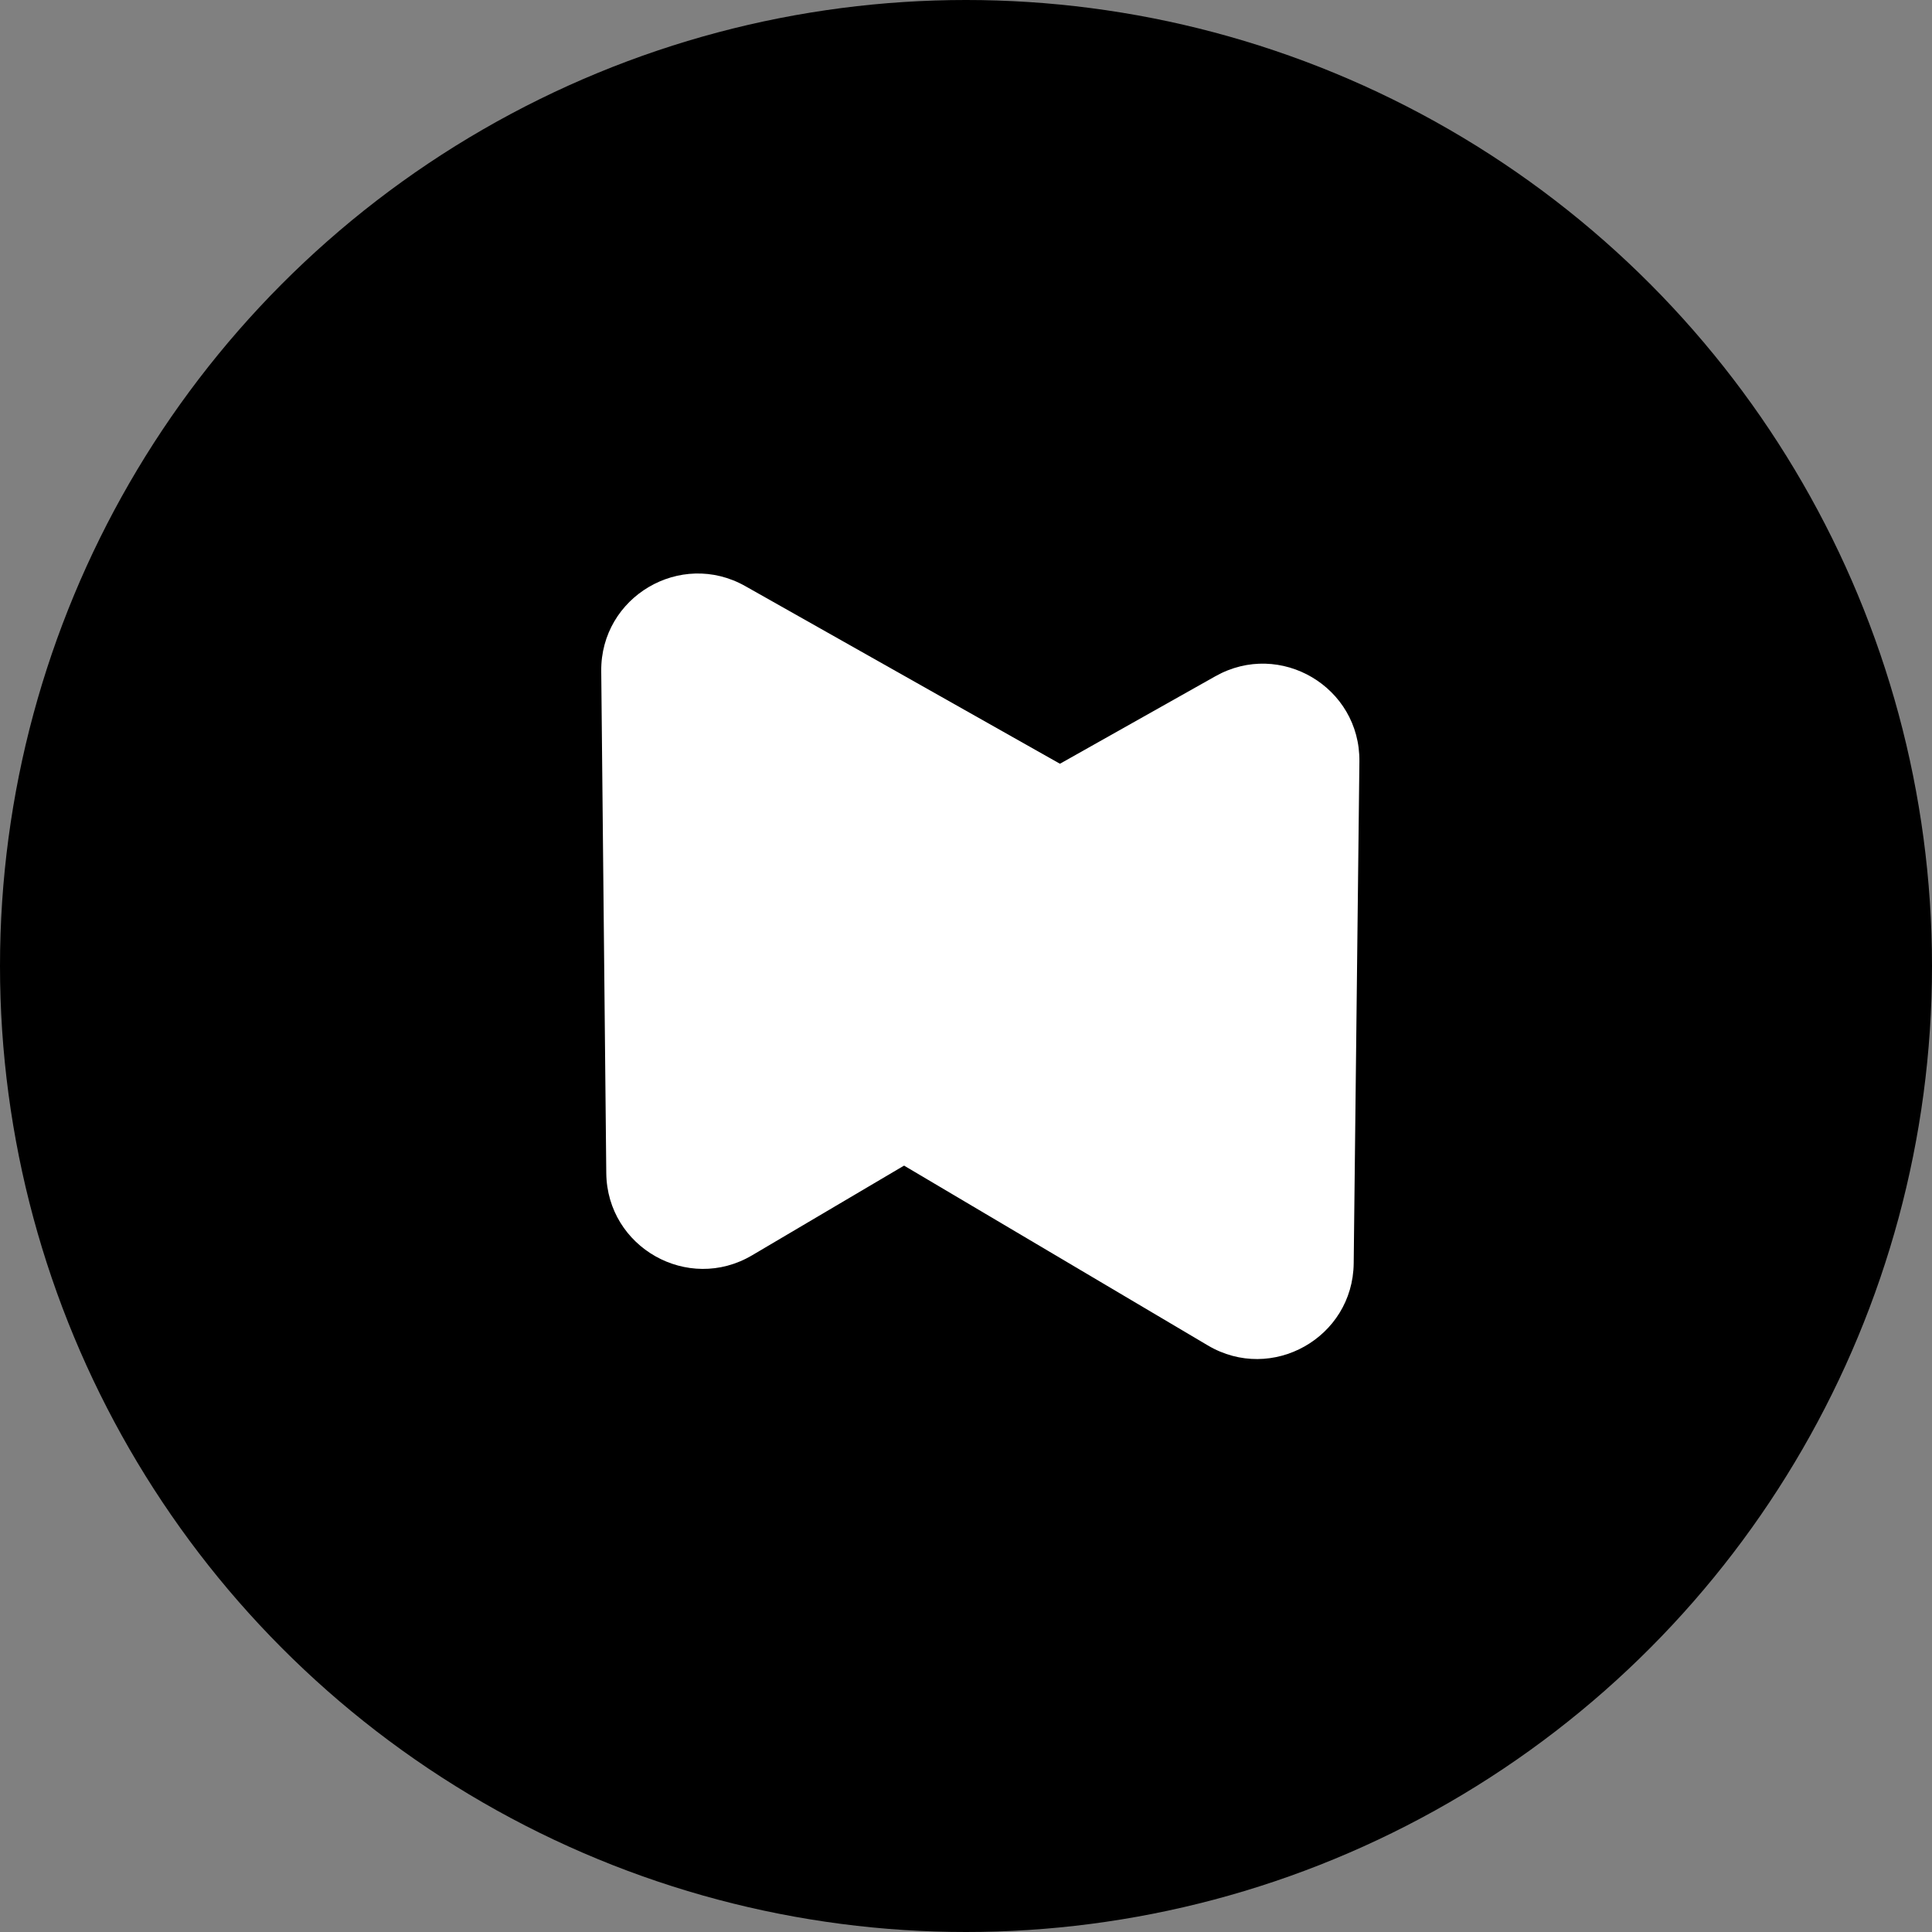 <svg width="100" height="100" viewBox="0 0 100 100" fill="none" xmlns="http://www.w3.org/2000/svg">
<rect x="0" y="0" width="100" height="100" fill="#808080" stroke="none"/>
<circle cx="50" cy="50" r="50" fill="black"/>
<path d="M61.293 51.773C64.607 49.817 64.558 45.006 61.206 43.113L38.577 30.338C35.224 28.445 31.082 30.89 31.12 34.739L31.381 60.719C31.42 64.567 35.61 66.933 38.924 64.977L61.293 51.773Z" fill="white"/>
<path d="M40.266 47.749C36.91 49.638 36.856 54.449 40.167 56.409L62.519 69.64C65.83 71.6 70.024 69.24 70.067 65.391L70.362 39.412C70.405 35.563 66.266 33.113 62.911 35.001L40.266 47.749Z" fill="white"/>
</svg>
